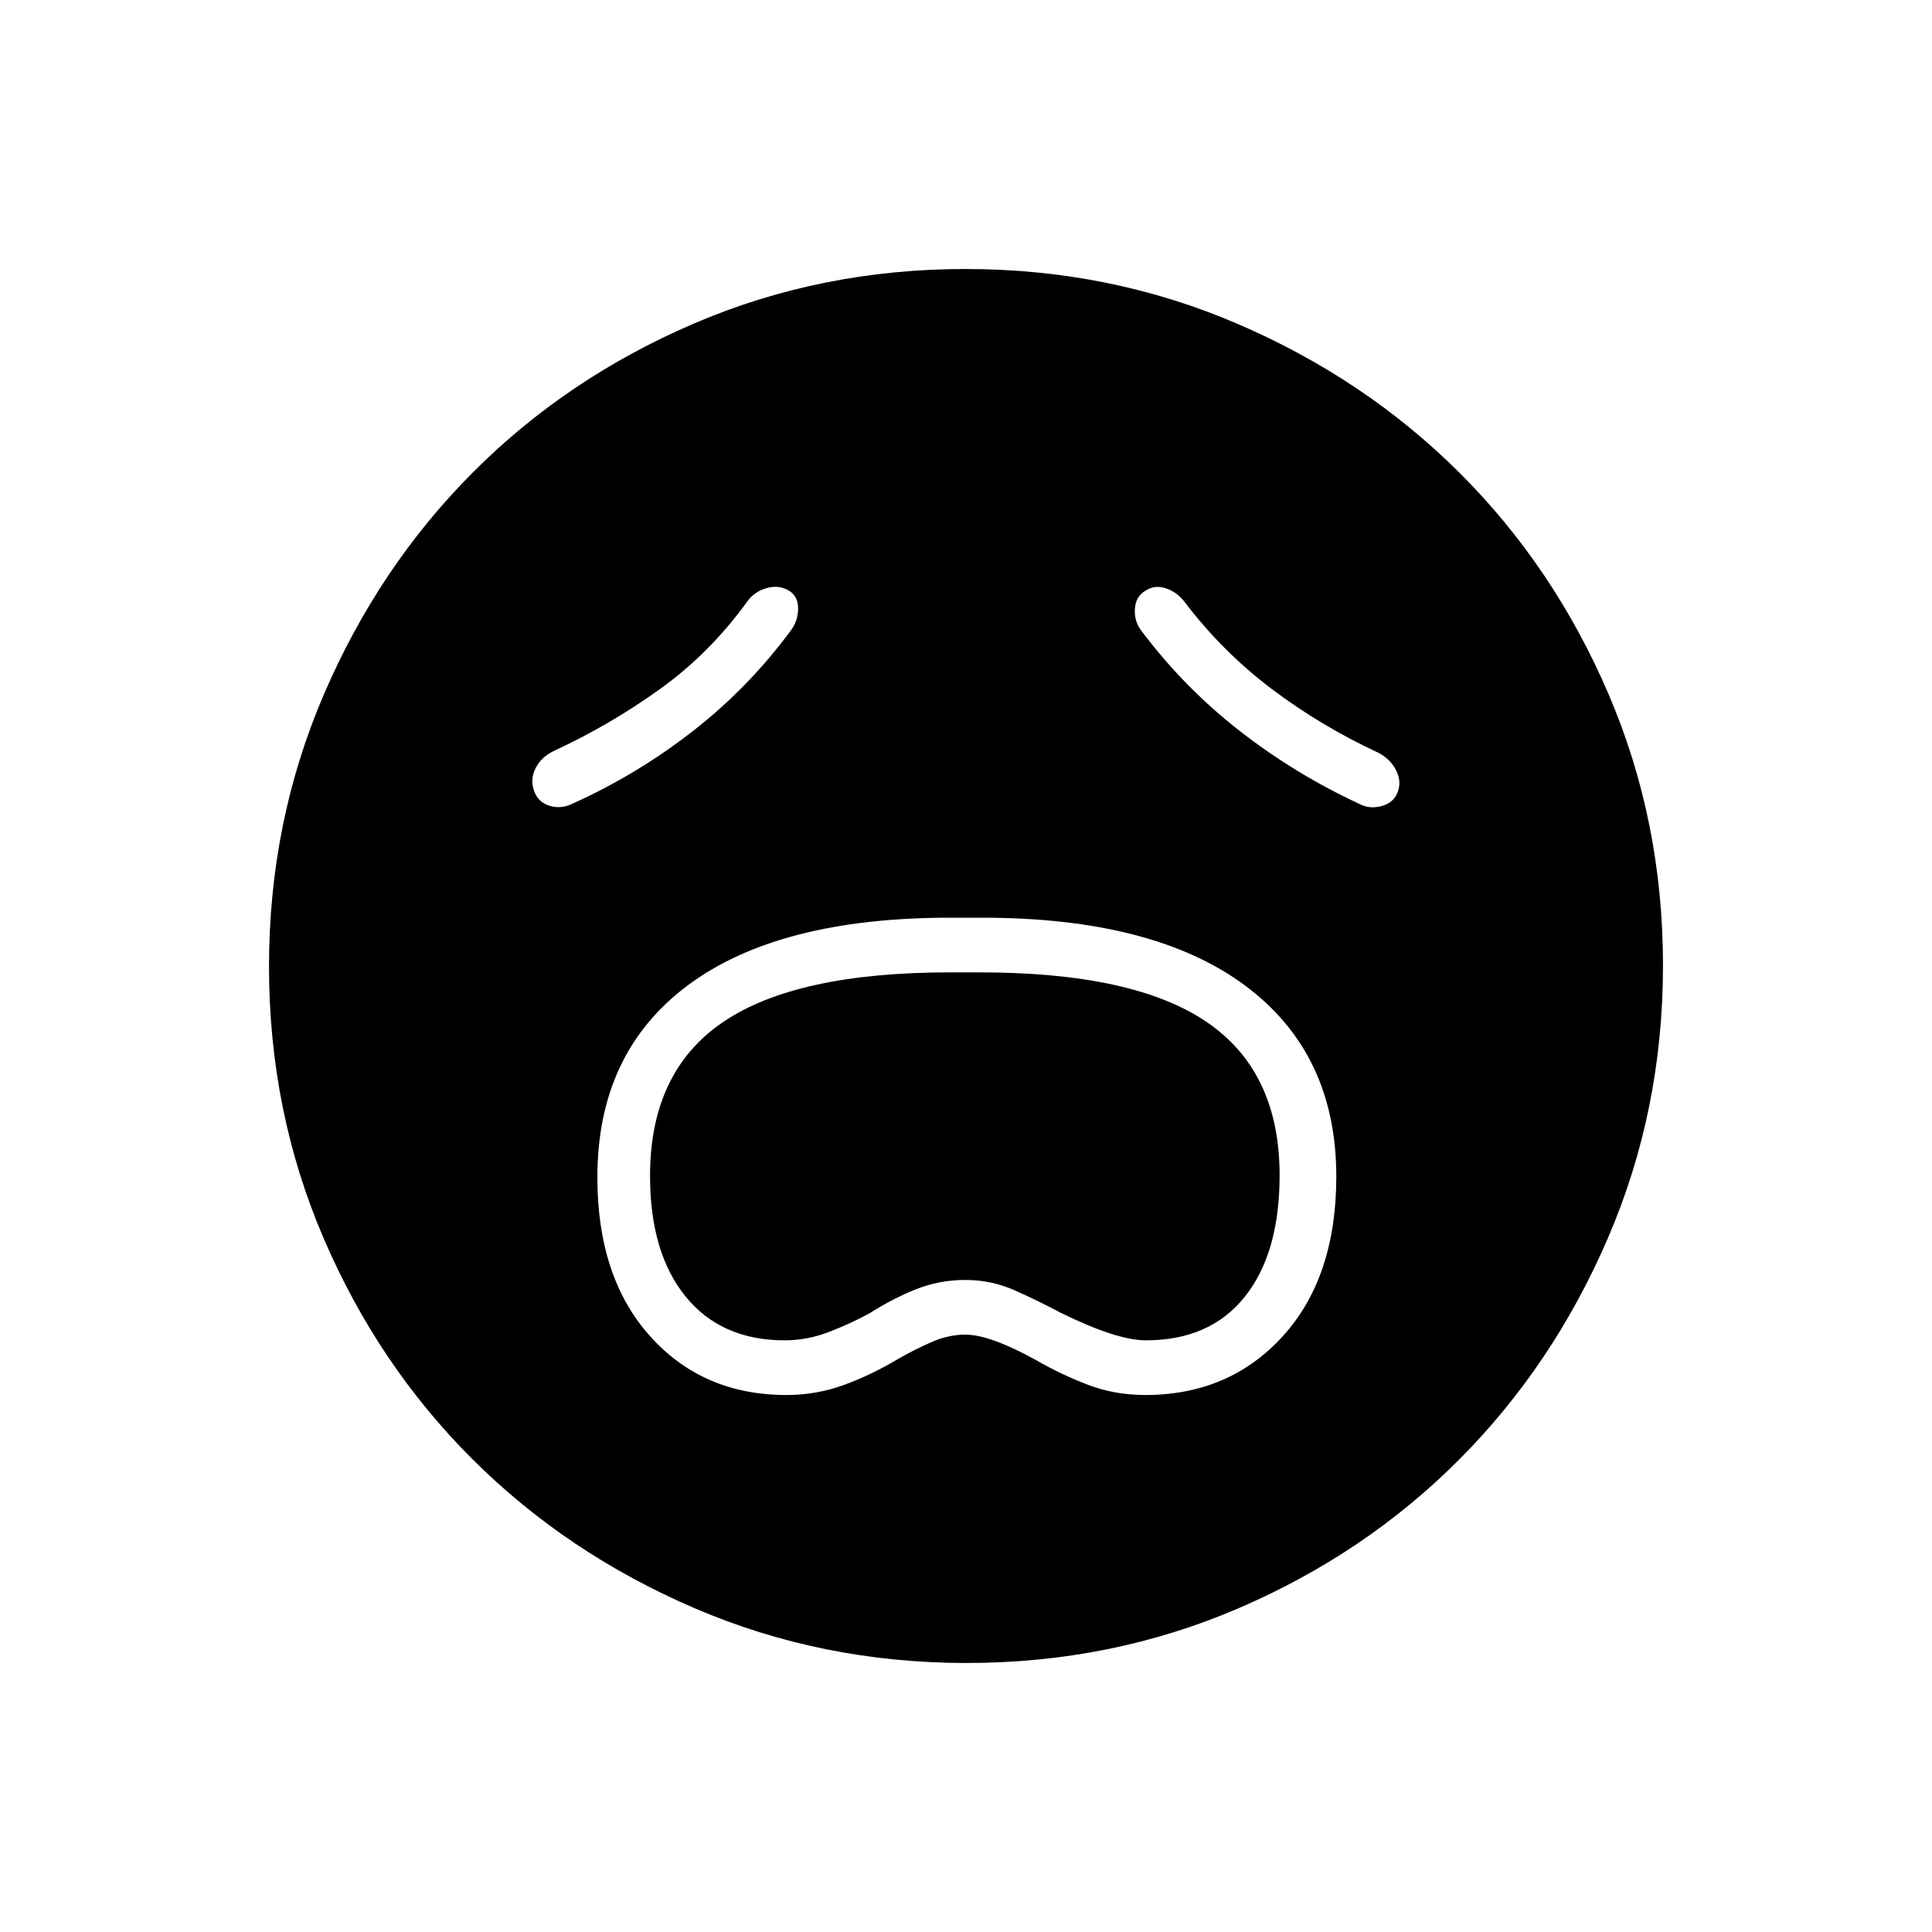 <svg xmlns="http://www.w3.org/2000/svg" height="40" viewBox="0 -960 960 960" width="40"><path d="M390.78-266.83q14.92 0 28.57-5t26.48-12.67q8.02-4.63 16.68-8.48 8.67-3.85 17.16-3.85 12.16 0 34.85 12.5 12.66 7.3 26 12.4 13.35 5.1 28.54 5.1 41.8 0 68.37-29.24Q664-325.31 664-375.36q0-61.27-45.37-94.96Q573.25-504 488-504h-15.98q-85.14 0-130.17 33.54-45.02 33.53-45.02 95.45 0 49.77 26.21 78.97 26.21 29.21 67.74 29.21Zm-.87-27.17q-31.54 0-49.22-21.74Q323-337.47 323-375.73q0-51.79 36.33-76.45 36.32-24.65 112.61-24.65h15.03q76.35 0 112.61 24.64 36.25 24.65 36.25 76.19 0 38.67-17.28 60.33Q601.26-294 569.35-294q-14.52 0-42.52-13.8-11-5.87-22.6-11.03-11.61-5.17-24.55-5.17-12.95 0-24.64 4.68-11.68 4.67-22.87 11.85-9.75 5.29-20.44 9.38-10.69 4.09-21.82 4.09Zm2.76-352.33q3.83-4.84 3.91-11.17.09-6.33-4.83-9.17-4.92-2.83-10.92-1.08t-9.39 6.47q-18.77 25.95-43.62 43.75-24.85 17.81-52.32 30.53-6.33 2.91-9.25 8.48-2.92 5.56-.92 11.37 2 5.82 7.84 7.57 5.83 1.75 11.66-1.25 31.63-14.27 59.23-35.72 27.61-21.45 48.61-49.78Zm174.66 0q21.06 28 48.64 49.5 27.58 21.5 59.67 36.37 5.03 2.63 11.03.94 6-1.69 7.91-7.08 1.92-5.4-1-10.9-2.91-5.5-8.75-8.5-28.18-13.06-52.72-31.51-24.53-18.46-43.44-43.32-3.75-4.93-9.22-6.8-5.47-1.87-9.95.96-5.17 2.84-5.58 9.17-.42 6.33 3.41 11.17Zm-87.05 512.66q-71.85 0-135.25-27.27-63.39-27.26-110.28-74.01-46.9-46.75-73.99-109.87-27.09-63.13-27.09-134.9 0-71.85 27.27-135.25 27.26-63.39 74.01-110.28 46.75-46.9 109.87-73.99 63.13-27.09 134.9-27.09 71.85 0 135.25 27.27 63.39 27.26 110.28 74.01 46.9 46.75 73.99 109.87 27.09 63.13 27.09 134.9 0 71.85-27.27 135.25-27.26 63.39-74.01 110.28-46.75 46.9-109.87 73.99-63.13 27.09-134.9 27.09Z"/></svg>